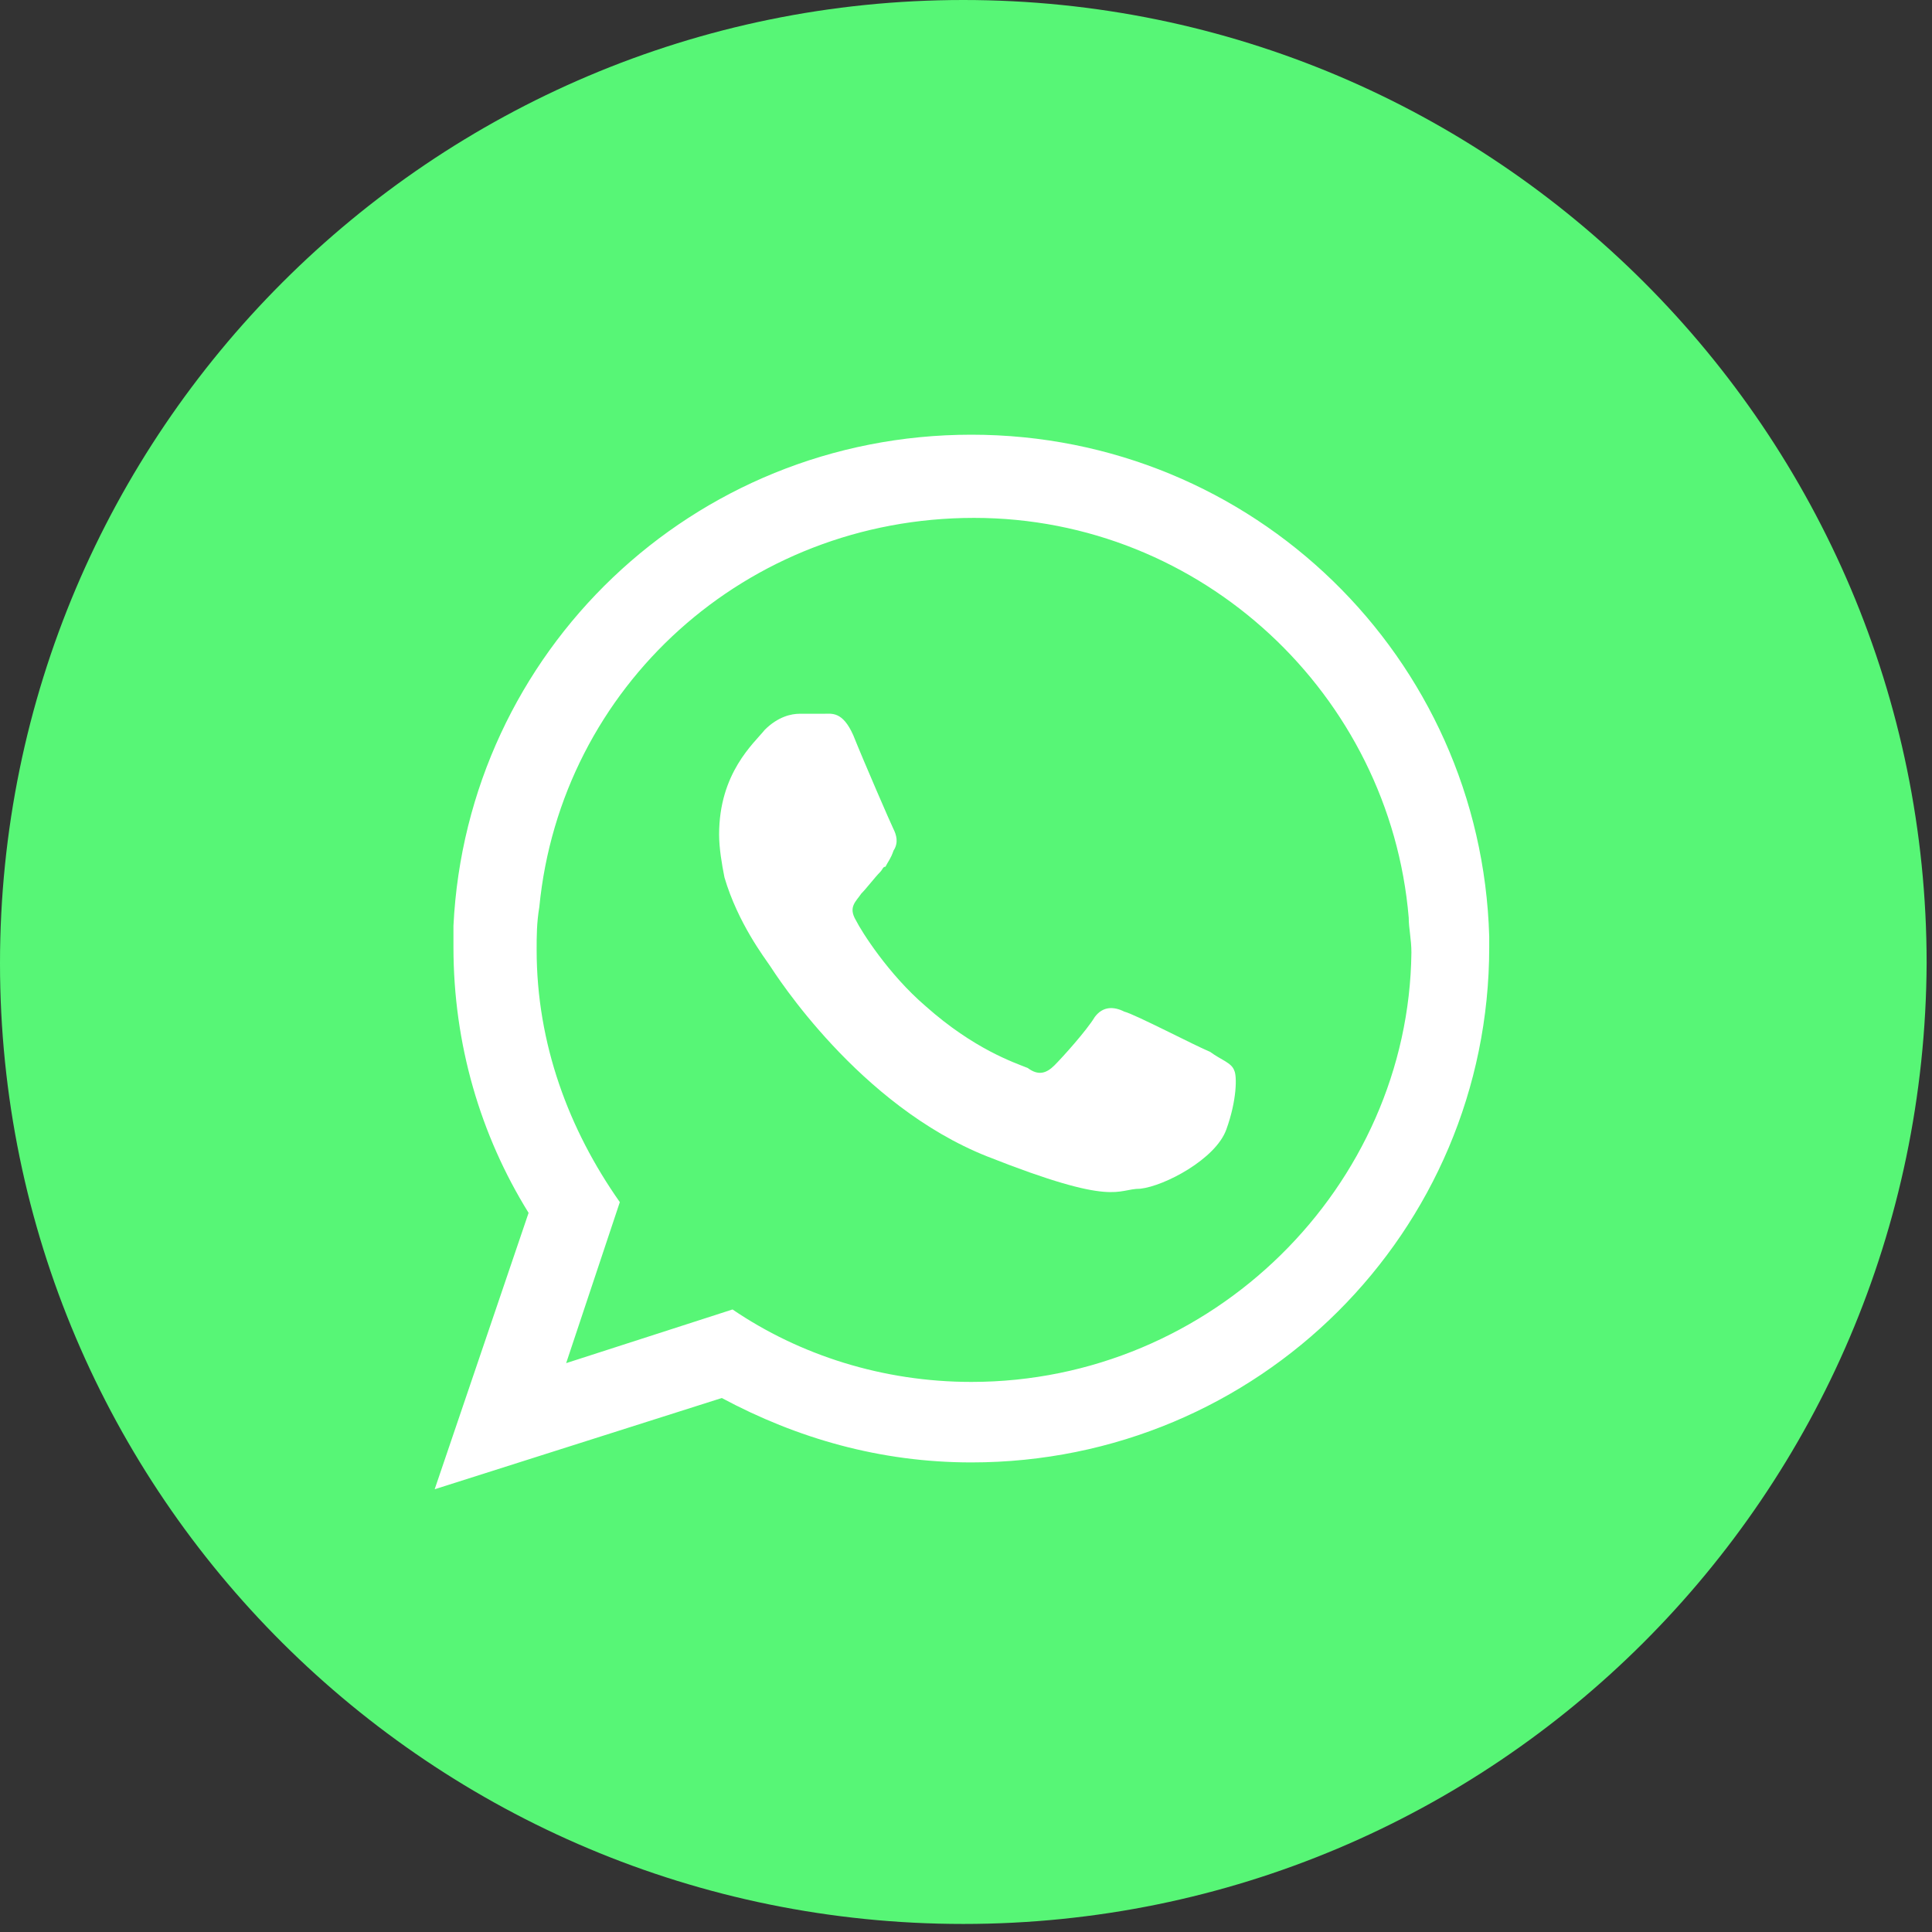 <svg width="72" height="72" viewBox="0 0 72 72" fill="none" xmlns="http://www.w3.org/2000/svg">
<rect x="0" y="0" width="72" height="72" fill="#333333" stroke="none"/>
<path d="M35.9 71.7C16.1 71.7 0 55.7 0 35.9C0 16.1 16.1 0 35.9 0C55.7 0 71.8 16.1 71.8 35.9C71.7 55.7 55.7 71.7 35.9 71.7Z" fill="#57F676"/>
<path fill-rule="evenodd" clip-rule="evenodd" d="M55.499 34.9C55.199 24.5 46.699 16.2 36.199 16.2C25.799 16.2 17.399 24.3 16.899 34.5C16.899 34.8 16.899 35.1 16.899 35.3C16.899 38.9 17.899 42.3 19.699 45.2L16.199 55.5L26.899 52.1C29.699 53.6 32.799 54.5 36.199 54.5C46.899 54.5 55.499 45.9 55.499 35.3C55.499 35.2 55.499 35 55.499 34.9ZM36.199 51.5C32.899 51.5 29.799 50.5 27.299 48.8L21.099 50.8L23.099 44.8C21.199 42.1 19.999 38.9 19.999 35.4C19.999 34.9 19.999 34.4 20.099 33.8C20.899 25.6 27.799 19.3 36.299 19.3C44.799 19.3 51.799 25.9 52.499 34.2C52.499 34.6 52.599 35 52.599 35.5C52.499 44.2 45.199 51.5 36.199 51.5Z" fill="white"/>
<path fill-rule="evenodd" clip-rule="evenodd" d="M45.099 39.2C44.599 39 42.299 37.8 41.899 37.7C41.499 37.5 41.099 37.5 40.799 37.9C40.499 38.4 39.599 39.4 39.299 39.7C38.999 40 38.699 40.1 38.299 39.8C37.799 39.6 36.299 39.1 34.499 37.5C33.099 36.3 32.099 34.7 31.899 34.3C31.599 33.8 31.899 33.6 32.099 33.3C32.299 33.1 32.599 32.7 32.799 32.5C32.899 32.4 32.899 32.3 32.999 32.3C33.099 32.1 33.199 32 33.299 31.7C33.499 31.4 33.399 31.1 33.299 30.9C33.199 30.7 32.199 28.4 31.799 27.4C31.399 26.5 30.999 26.6 30.699 26.6C30.399 26.6 30.099 26.6 29.799 26.6C29.499 26.6 28.999 26.7 28.499 27.2C28.099 27.7 26.799 28.8 26.799 31.1C26.799 31.6 26.899 32.2 26.999 32.7C27.499 34.4 28.499 35.7 28.699 36C28.899 36.3 31.999 41.2 36.799 43.1C41.599 45 41.599 44.3 42.499 44.3C43.399 44.2 45.299 43.2 45.699 42.1C46.099 41 46.099 40.1 45.999 39.9C45.899 39.6 45.499 39.5 45.099 39.2Z" fill="white"/>
</svg>
